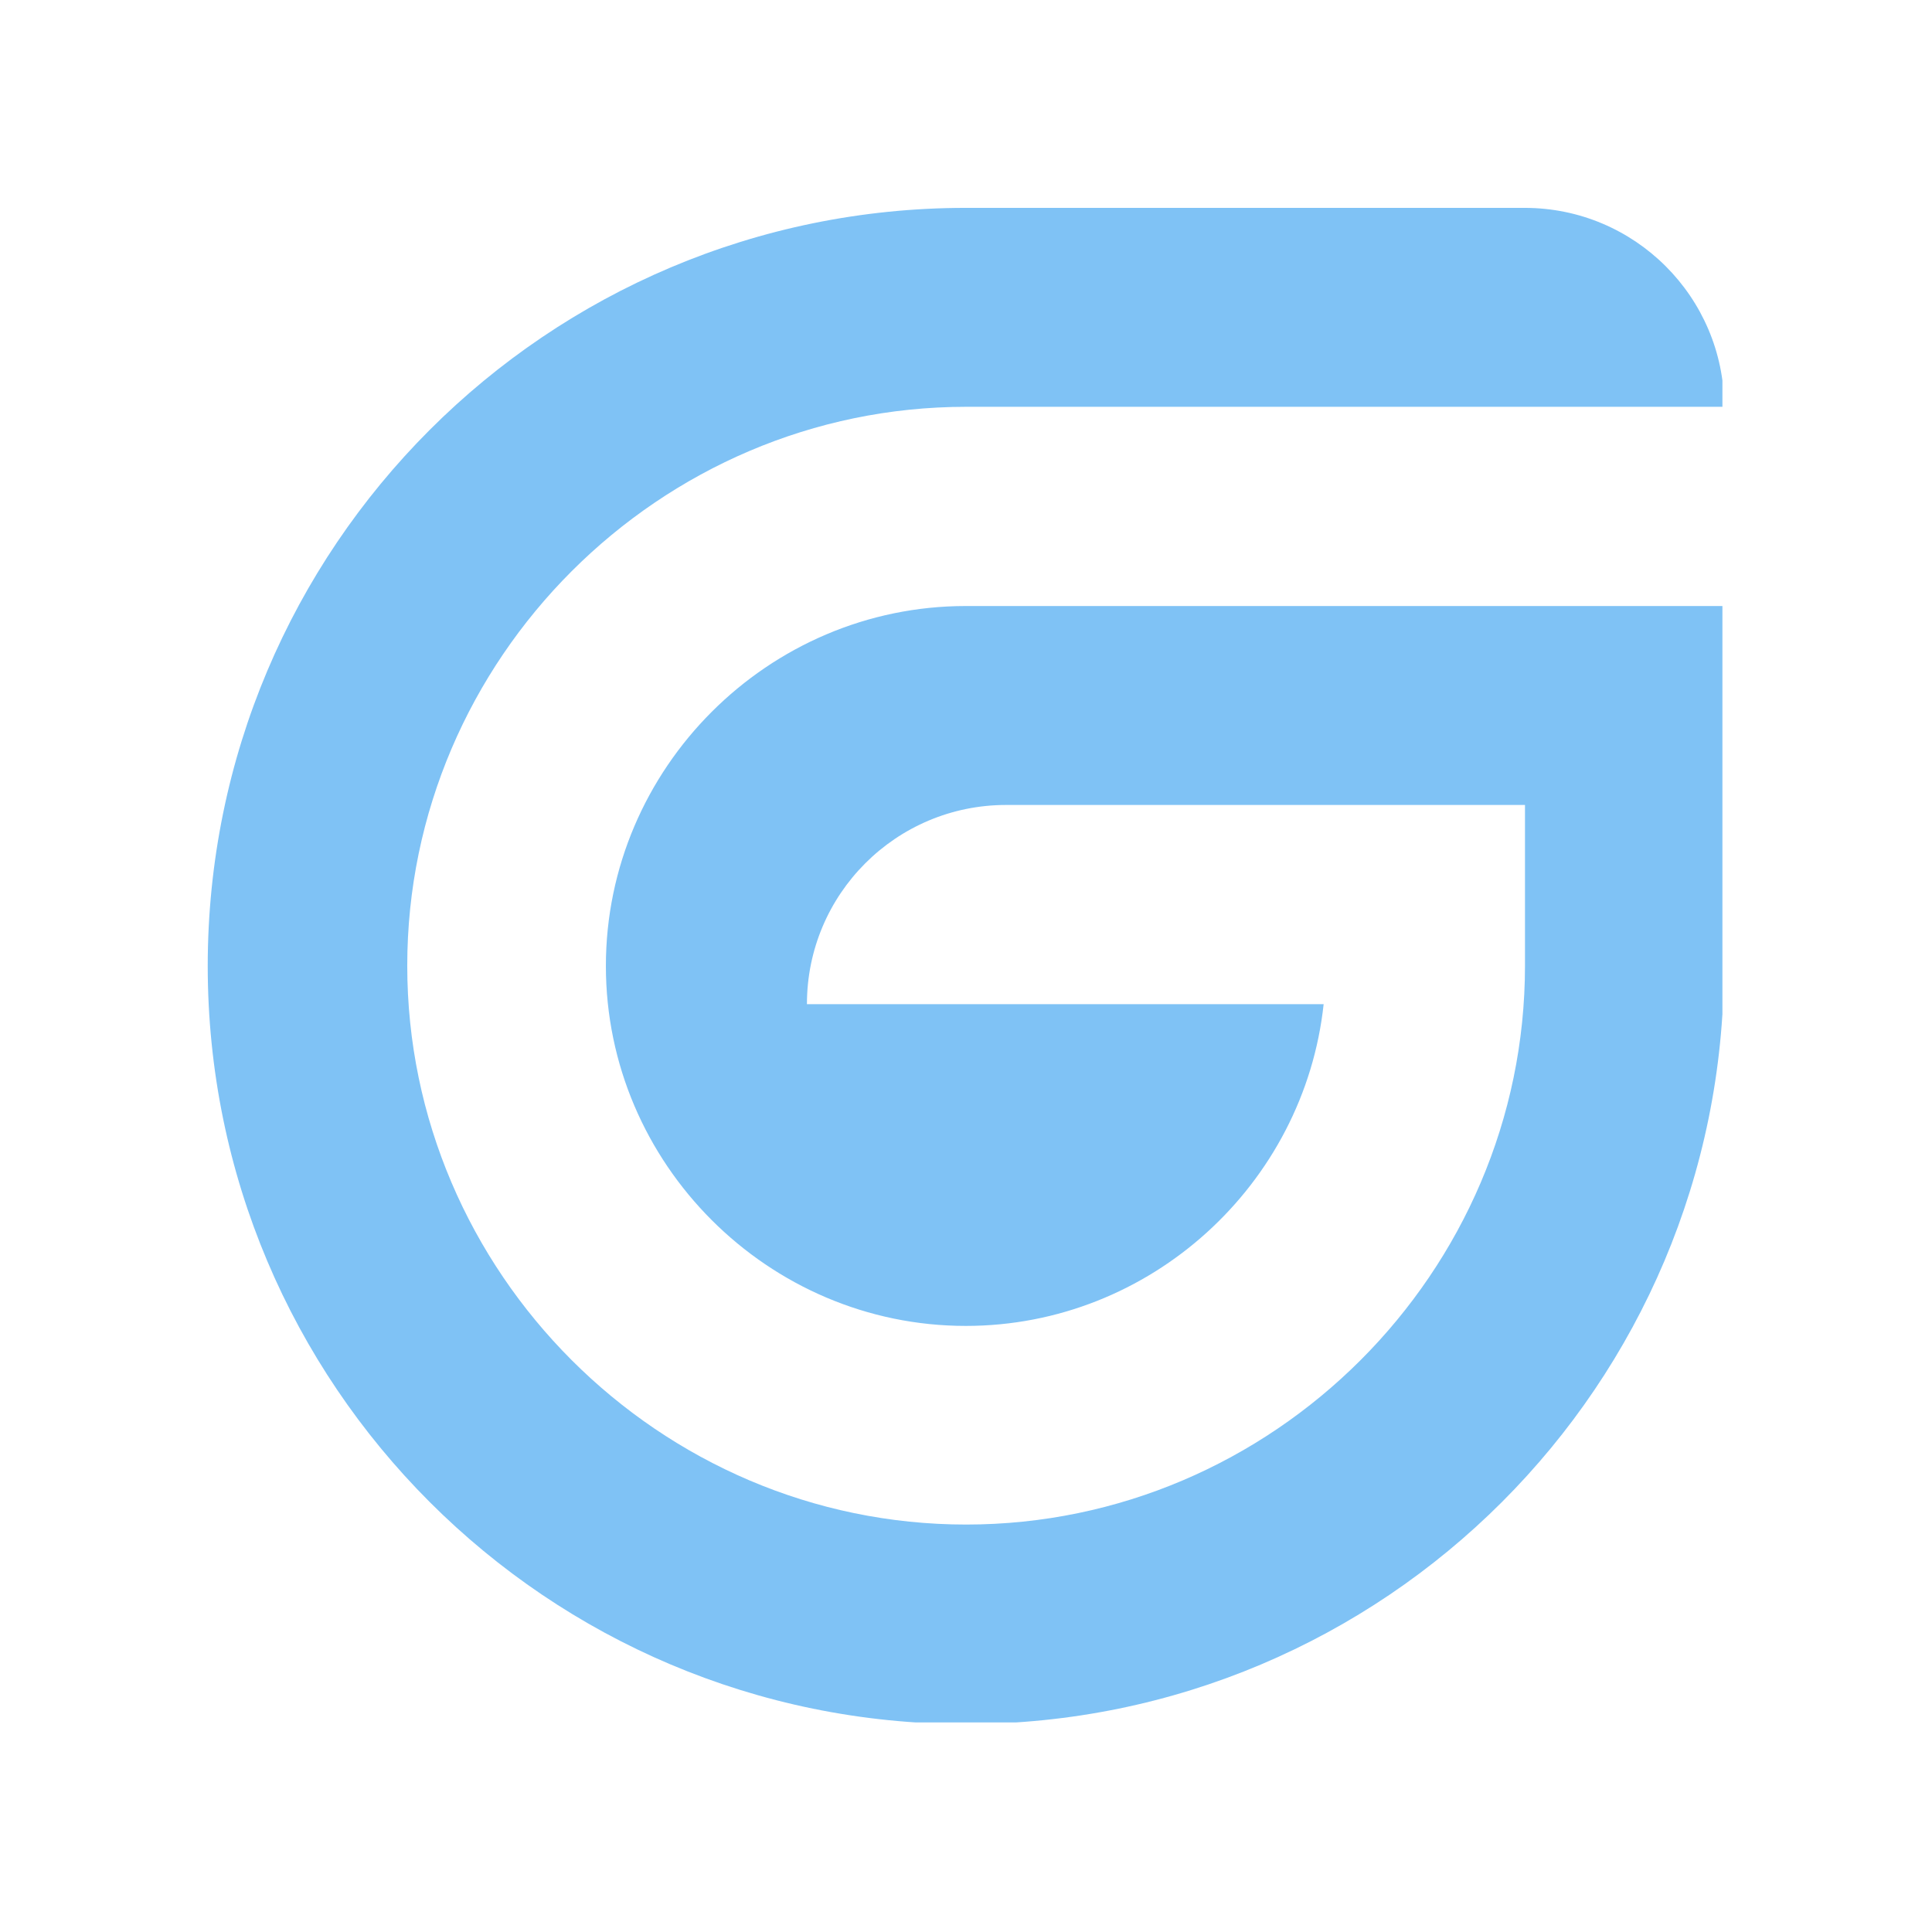 <svg xmlns="http://www.w3.org/2000/svg" xmlns:xlink="http://www.w3.org/1999/xlink" width="500" zoomAndPan="magnify" viewBox="0 0 375 375" height="500" preserveAspectRatio="xMidYMid meet" version="1.0"><defs><clipPath id="65d53d84c4"><path d="M 40.32 40.32 L 334.32 40.32 L 334.32 334.32 L 40.32 334.32 Z M 40.32 40.32 " clip-rule="nonzero"/></clipPath></defs><g clip-path="url(#65d53d84c4)"><path fill="#7fc2f5" d="M 117.602 187.496 C 117.602 225.871 149.09 257.359 187.465 257.359 C 223.309 257.359 253.152 229.871 256.918 194.91 L 156.625 194.91 C 156.625 173.547 173.93 156.242 195.293 156.242 L 296 156.242 L 296 187.438 C 296 247 247.031 295.914 187.523 295.914 C 127.961 295.914 79.047 246.941 79.047 187.438 C 79.047 127.871 128.02 78.961 187.523 78.961 L 334.672 78.961 C 334.613 57.652 317.309 40.348 295.941 40.348 L 187.465 40.348 C 106.18 40.348 40.32 106.211 40.32 187.496 C 40.32 268.777 106.18 334.641 187.465 334.641 C 268.75 334.641 334.613 268.777 334.613 187.496 L 334.613 117.629 L 187.465 117.629 C 149.09 117.629 117.602 149.117 117.602 187.496 Z M 117.602 187.496 " fill-opacity="1" fill-rule="nonzero"/></g></svg>